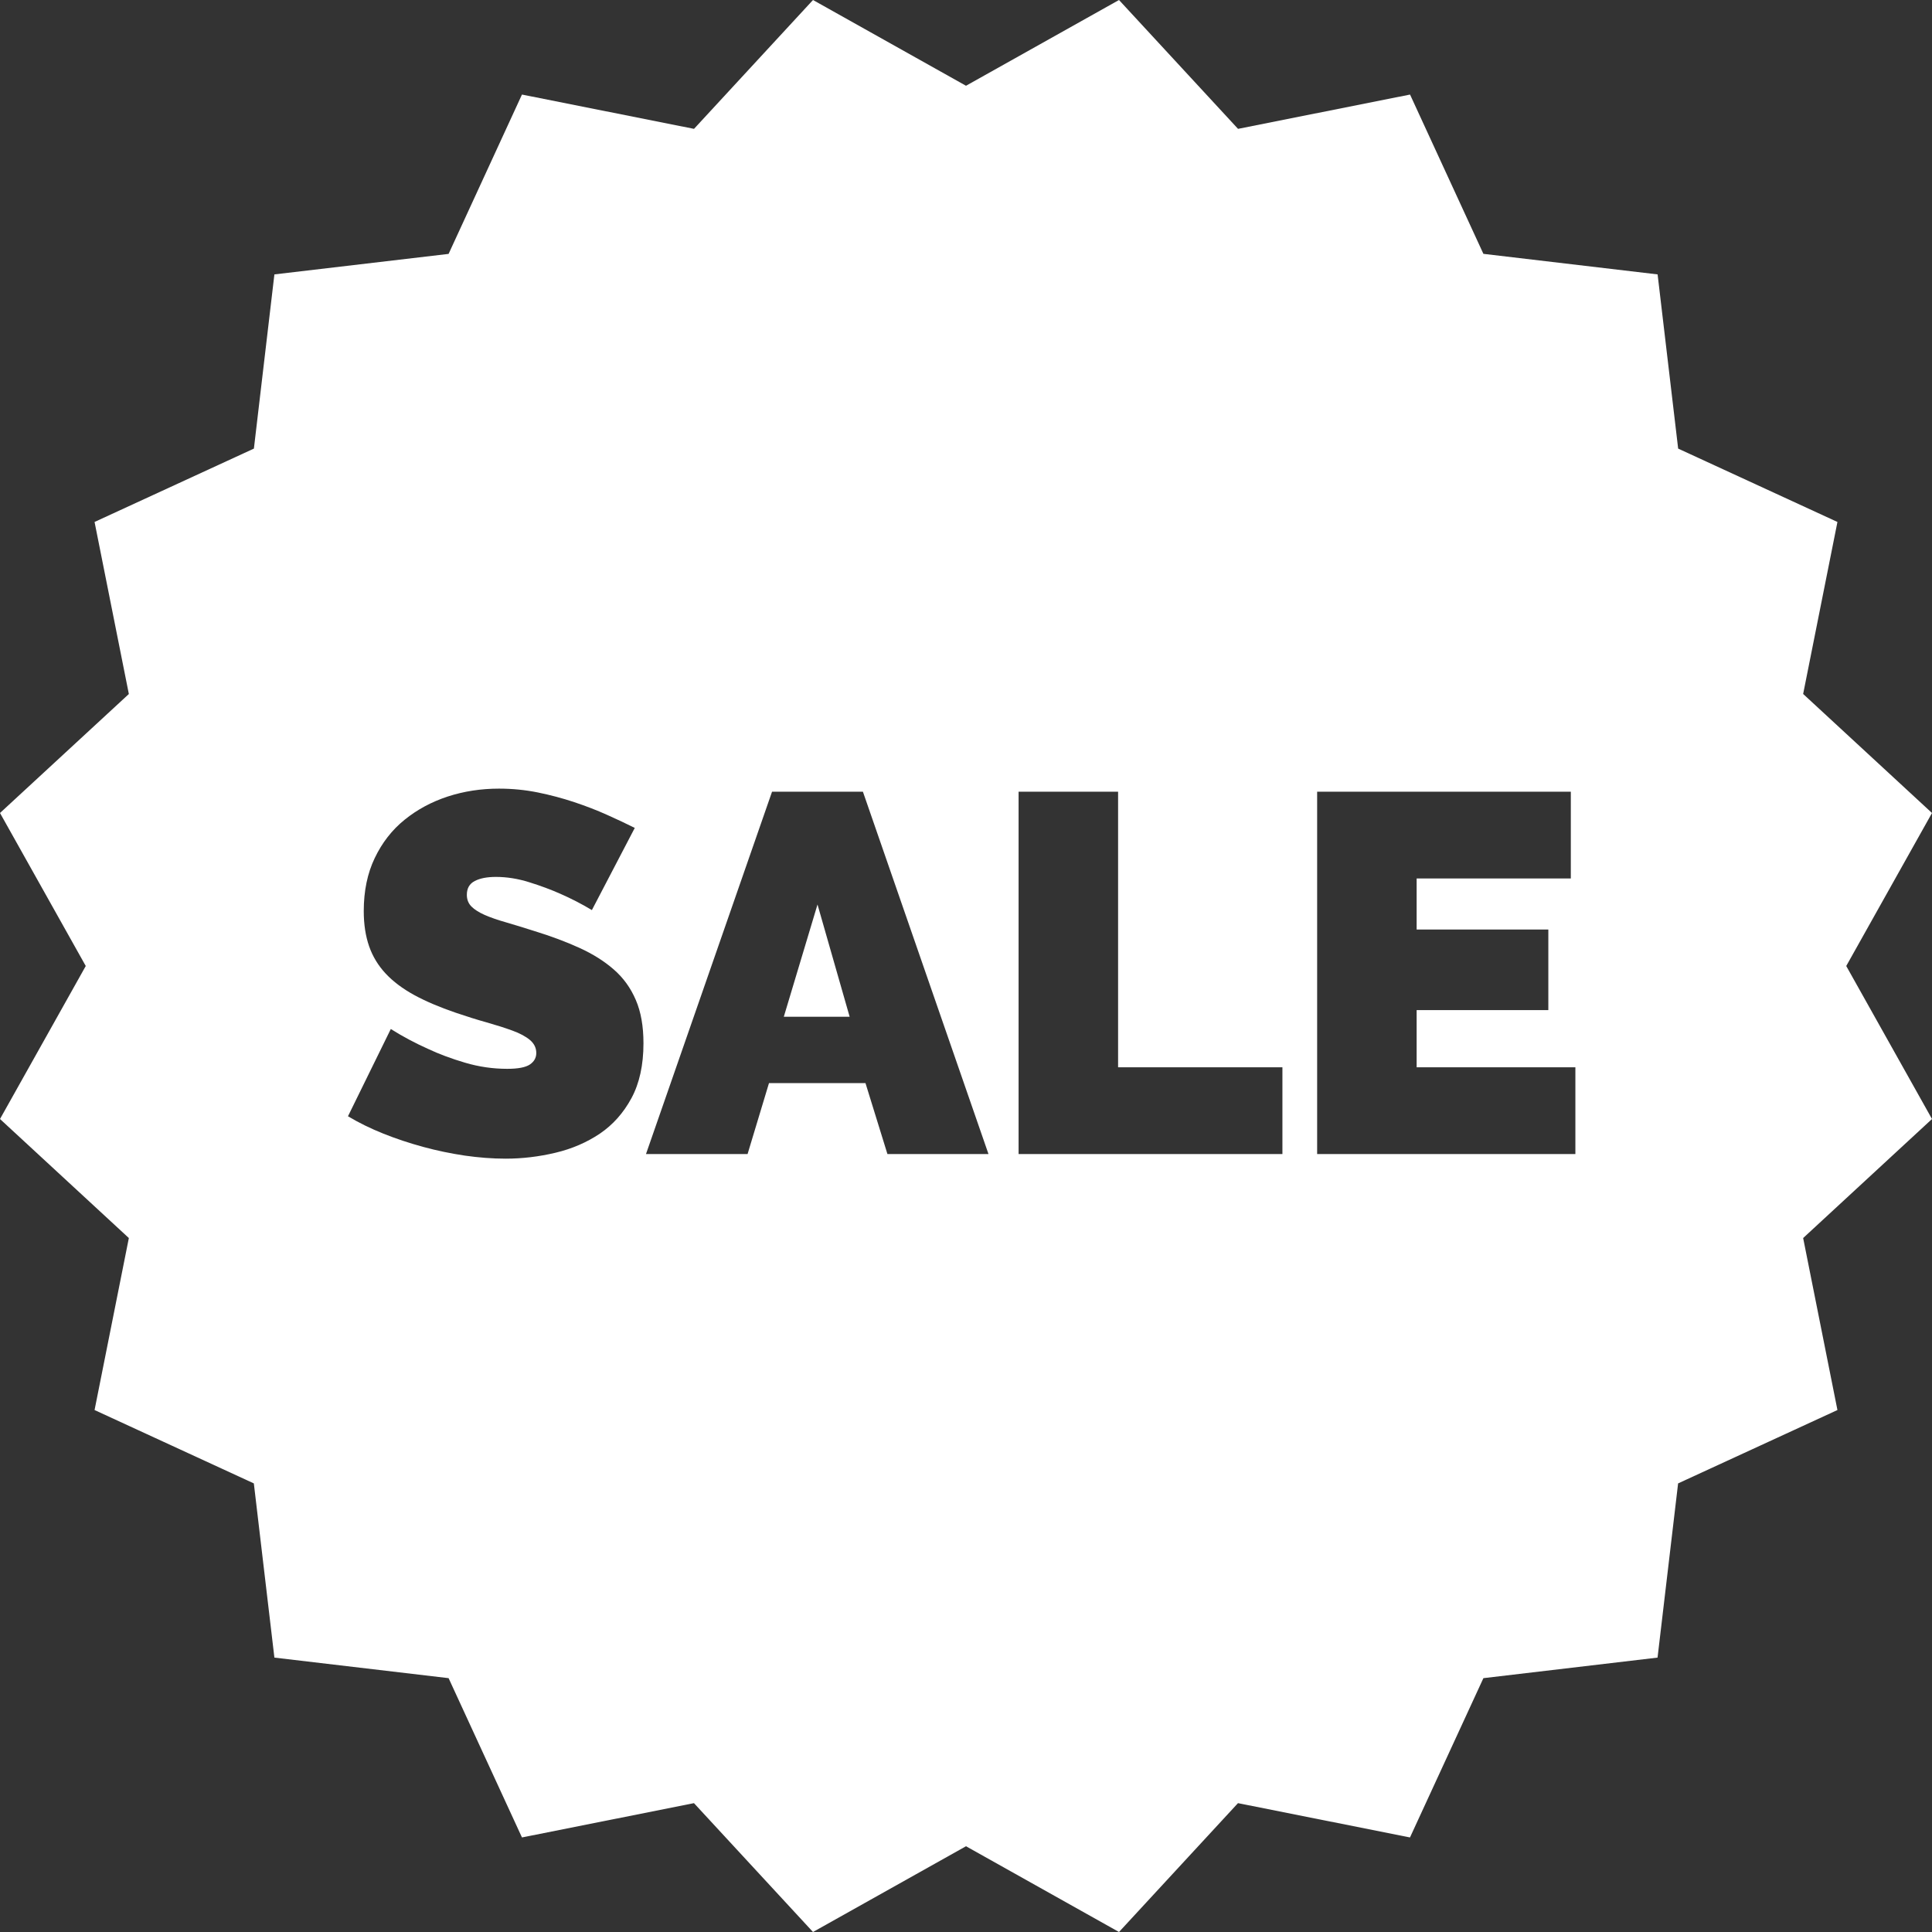 <svg width="36" height="36" viewBox="0 0 36 36" fill="none" xmlns="http://www.w3.org/2000/svg"><rect x="0" y="0" width="36" height="36" fill="#333333" stroke="none"/><path fill-rule="evenodd" clip-rule="evenodd" d="M36 15.149L34.402 18L36 20.851L33.599 23.069L34.238 26.274L31.269 27.641L30.886 30.887L27.641 31.27L26.273 34.238L23.068 33.599L20.851 36L18 34.402L15.149 36L12.931 33.599L9.726 34.238L8.359 31.27L5.113 30.887L4.73 27.641L1.762 26.274L2.401 23.069L0 20.851L1.598 18L0 15.149L2.401 12.932L1.762 9.726L4.731 8.359L5.113 5.113L8.359 4.731L9.726 1.762L12.932 2.401L15.149 0L18 1.598L20.851 0L23.069 2.401L26.274 1.762L27.641 4.73L30.887 5.113L31.27 8.359L34.238 9.726L33.599 12.931L36 15.149ZM11.177 21.124C11.421 20.959 11.617 20.738 11.766 20.463C11.915 20.187 11.99 19.846 11.99 19.44C11.99 19.123 11.943 18.854 11.847 18.632C11.752 18.41 11.616 18.221 11.438 18.066C11.261 17.911 11.047 17.776 10.796 17.662C10.546 17.548 10.265 17.443 9.955 17.348C9.758 17.285 9.582 17.231 9.427 17.186C9.272 17.142 9.14 17.096 9.032 17.049C8.924 17.001 8.842 16.949 8.785 16.892C8.728 16.835 8.699 16.762 8.699 16.673C8.699 16.552 8.748 16.467 8.847 16.416C8.945 16.365 9.076 16.34 9.241 16.34C9.444 16.34 9.652 16.373 9.864 16.44C10.077 16.506 10.268 16.578 10.44 16.654C10.643 16.743 10.839 16.844 11.029 16.958L11.828 15.427C11.676 15.351 11.505 15.27 11.315 15.185C11.124 15.099 10.92 15.02 10.701 14.947C10.482 14.874 10.256 14.814 10.021 14.766C9.787 14.719 9.546 14.695 9.298 14.695C8.962 14.695 8.644 14.744 8.343 14.842C8.041 14.941 7.774 15.085 7.539 15.275C7.304 15.465 7.119 15.703 6.983 15.988C6.846 16.273 6.778 16.603 6.778 16.977C6.778 17.224 6.812 17.443 6.878 17.633C6.945 17.824 7.048 17.993 7.187 18.142C7.327 18.291 7.504 18.424 7.72 18.542C7.935 18.659 8.192 18.768 8.49 18.87C8.693 18.939 8.885 19 9.066 19.05C9.246 19.101 9.406 19.152 9.546 19.203C9.685 19.253 9.794 19.312 9.874 19.378C9.953 19.445 9.993 19.526 9.993 19.621C9.993 19.71 9.953 19.781 9.874 19.835C9.794 19.889 9.653 19.916 9.451 19.916C9.184 19.916 8.923 19.878 8.666 19.802C8.409 19.726 8.179 19.64 7.977 19.545C7.736 19.437 7.504 19.314 7.282 19.174L6.484 20.8C6.686 20.921 6.907 21.029 7.144 21.124C7.382 21.219 7.629 21.301 7.886 21.371C8.143 21.441 8.401 21.494 8.661 21.533C8.921 21.57 9.175 21.59 9.422 21.59C9.733 21.59 10.042 21.553 10.349 21.48C10.657 21.407 10.933 21.288 11.177 21.124ZM16.536 21.504L16.127 20.182H14.329L13.93 21.504H12.037L14.386 14.752H16.079L18.419 21.504H16.536ZM18.98 14.752V21.504V21.504H23.896V19.887H20.834V14.752H18.98ZM29.355 21.504H29.355H24.543V14.752H29.27V16.369H26.397V17.32H28.851V18.822H26.397V19.887H29.355V21.504ZM14.605 18.946L15.233 16.854L15.832 18.946H14.605Z" fill="white"></path></svg>
